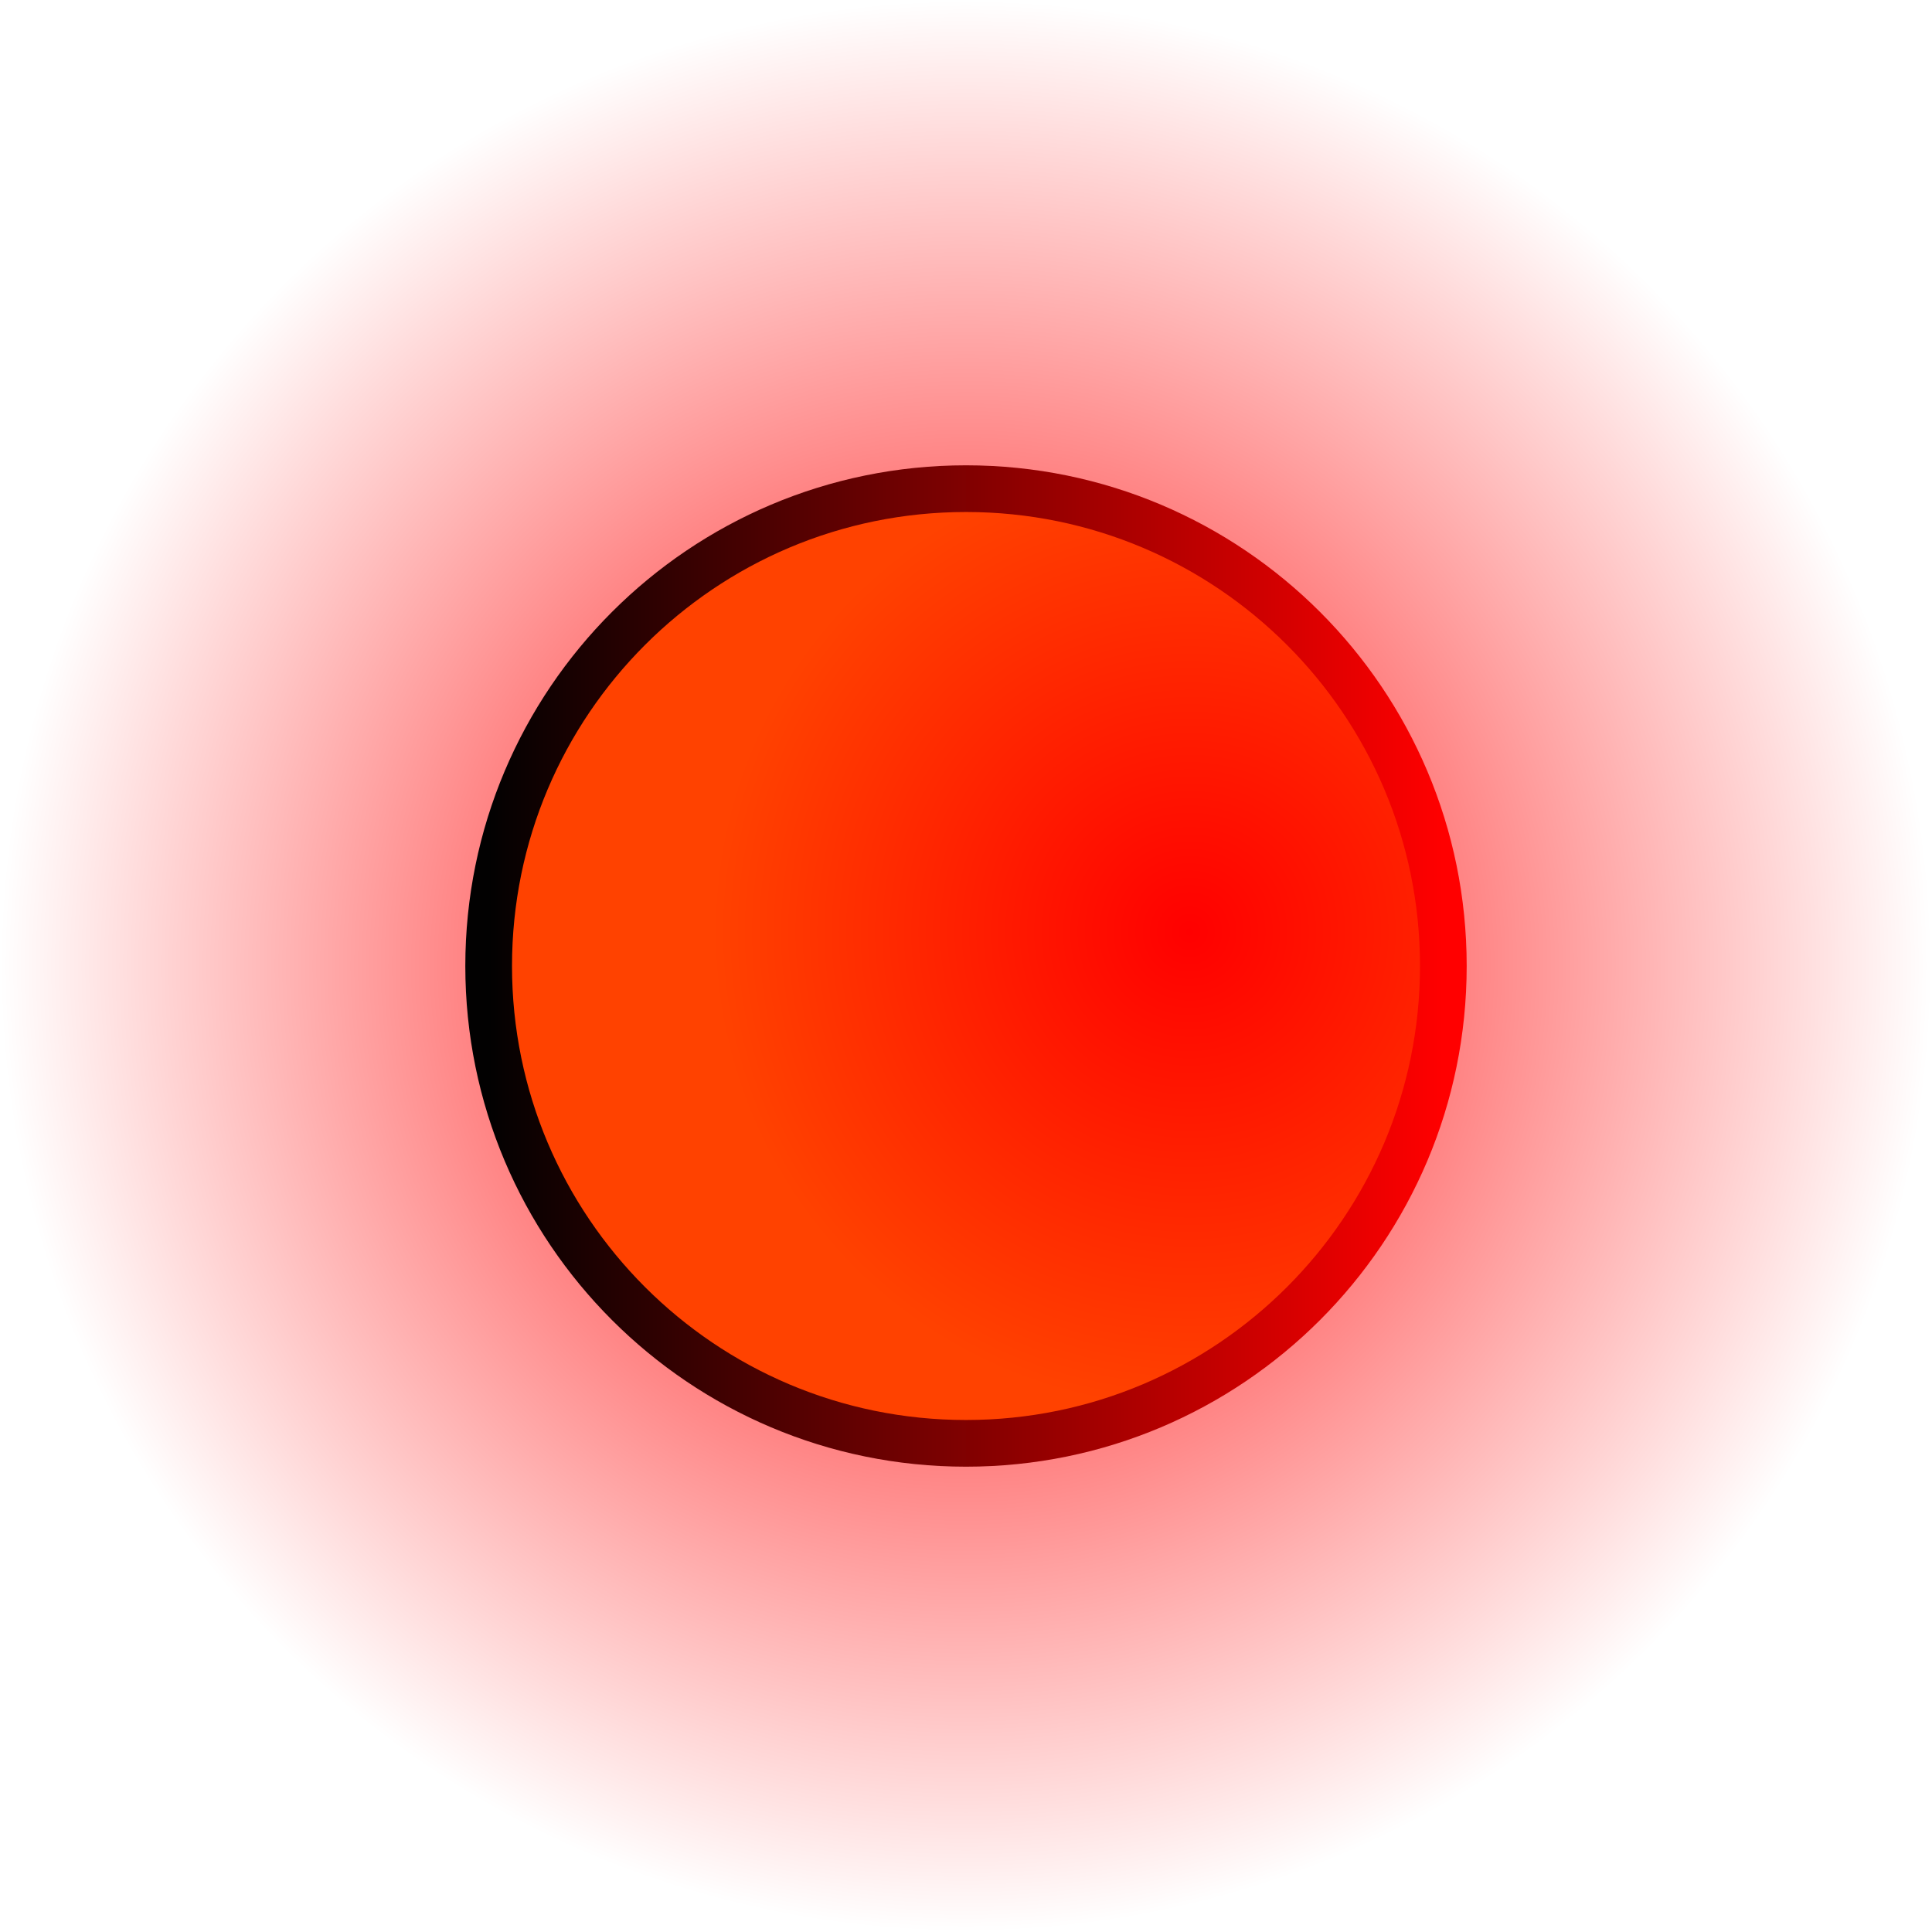 <svg version="1.1" xmlns="http://www.w3.org/2000/svg" xmlns:xlink="http://www.w3.org/1999/xlink" width="103.444" height="103.444" viewBox="0,0,103.444,103.444"><defs><radialGradient cx="240" cy="180" r="51.722" gradientUnits="userSpaceOnUse" id="color-1"><stop offset="0" stop-color="#ff0000"/><stop offset="1" stop-color="#ff0000" stop-opacity="0"/></radialGradient><radialGradient cx="251.975" cy="178.176" r="25.558" gradientUnits="userSpaceOnUse" id="color-2"><stop offset="0" stop-color="#ff0000"/><stop offset="1" stop-color="#ff4200"/></radialGradient><linearGradient x1="214.442" y1="180" x2="265.558" y2="180" gradientUnits="userSpaceOnUse" id="color-3"><stop offset="0" stop-color="#020101"/><stop offset="1" stop-color="#ff0000"/></linearGradient></defs><g transform="translate(-188.278,-128.278)"><g data-paper-data="{&quot;isPaintingLayer&quot;:true}" fill-rule="nonzero" stroke-width="2.5" stroke-linecap="butt" stroke-linejoin="miter" stroke-miterlimit="10" stroke-dasharray="" stroke-dashoffset="0" style="mix-blend-mode: normal"><path d="M188.278,180c0,-28.565 23.157,-51.722 51.722,-51.722c28.565,0 51.722,23.157 51.722,51.722c0,28.565 -23.157,51.722 -51.722,51.722c-28.565,0 -51.722,-23.157 -51.722,-51.722z" fill="url(#color-1)" stroke="none"/><path d="M214.442,180c0,-14.115 11.443,-25.558 25.558,-25.558c14.115,0 25.558,11.443 25.558,25.558c0,14.115 -11.443,25.558 -25.558,25.558c-14.115,0 -25.558,-11.443 -25.558,-25.558z" fill="url(#color-2)" stroke="url(#color-3)"/></g></g></svg>